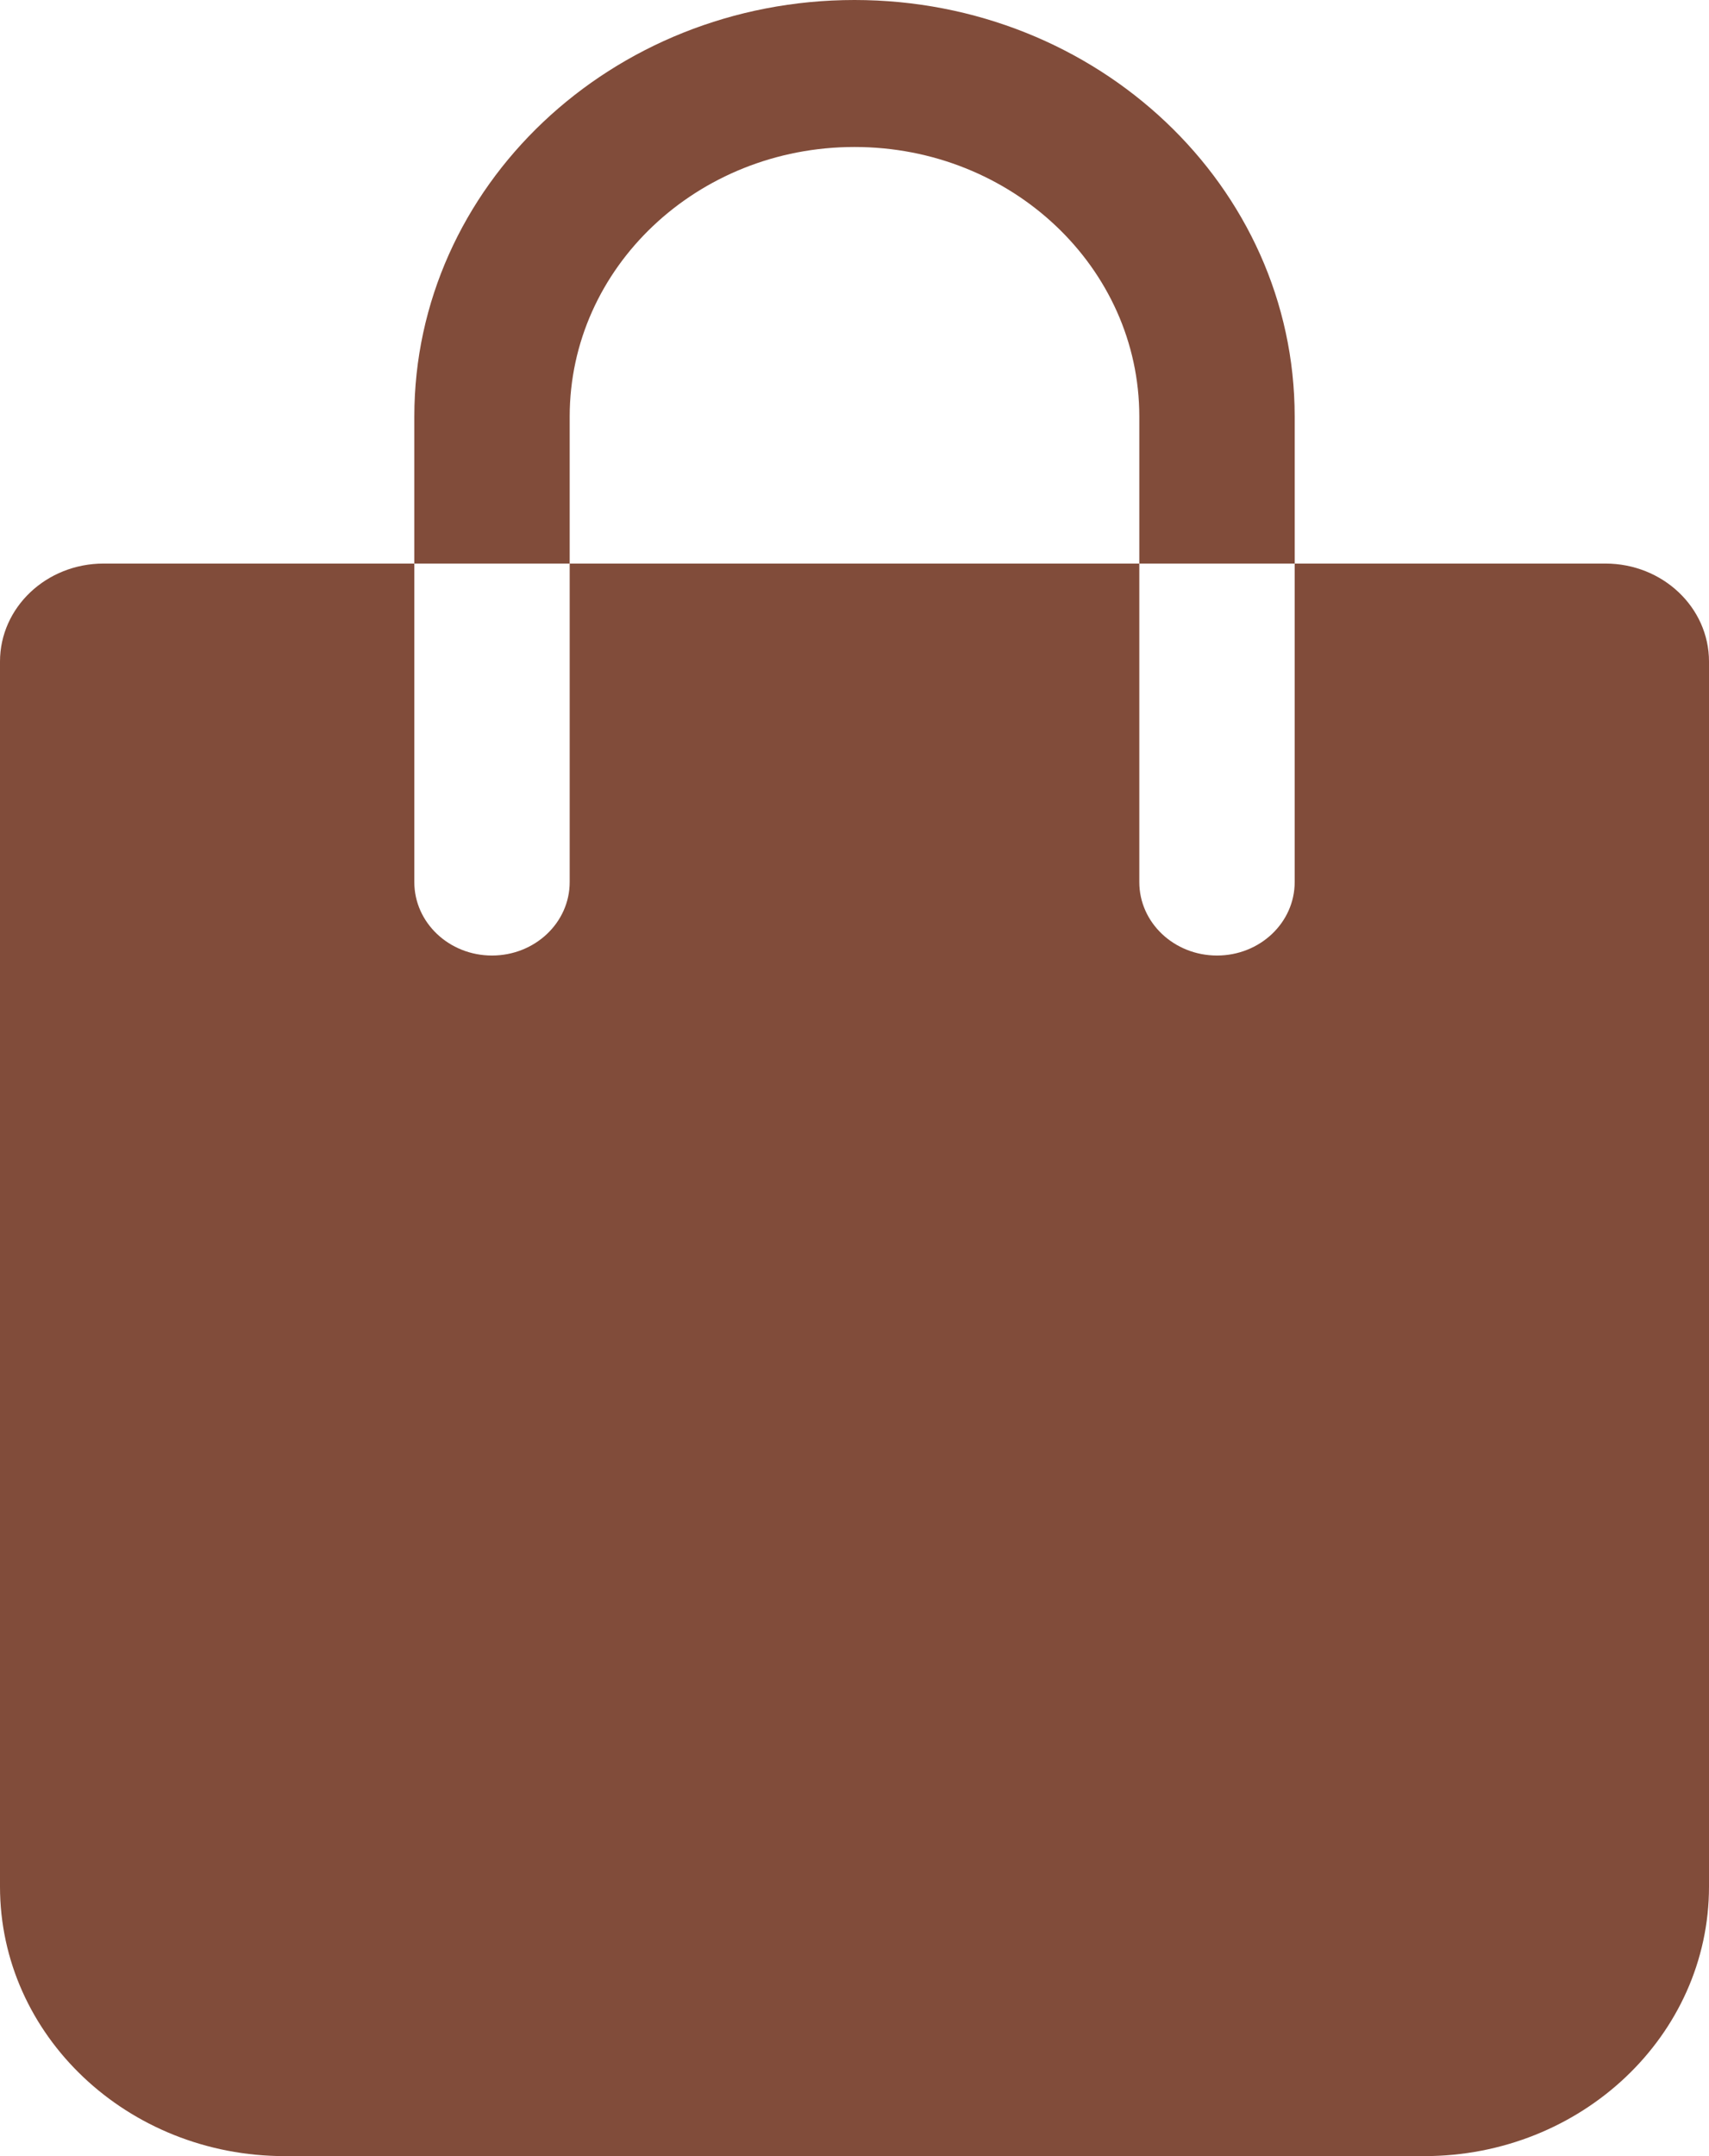 <svg width="23" height="29" viewBox="0 0 23 29" fill="none" xmlns="http://www.w3.org/2000/svg">
<path fill-rule="evenodd" clip-rule="evenodd" d="M0 8.898C0 8.17 0.624 7.58 1.394 7.58H21.606C22.376 7.58 23 8.17 23 8.898V25.375C23 27.377 21.284 29 19.167 29H3.833C1.716 29 0 27.377 0 25.375V8.898ZM16.379 12.852C15.801 12.852 15.333 12.41 15.333 11.864V5.602C15.333 3.6 13.617 1.977 11.5 1.977C9.383 1.977 7.667 3.6 7.667 5.602V11.864C7.667 12.41 7.199 12.852 6.621 12.852C6.044 12.852 5.576 12.41 5.576 11.864V5.602C5.576 2.508 8.228 0 11.5 0C14.772 0 17.424 2.508 17.424 5.602V11.864C17.424 12.41 16.956 12.852 16.379 12.852Z" fill="#814C3A"/>
</svg>
